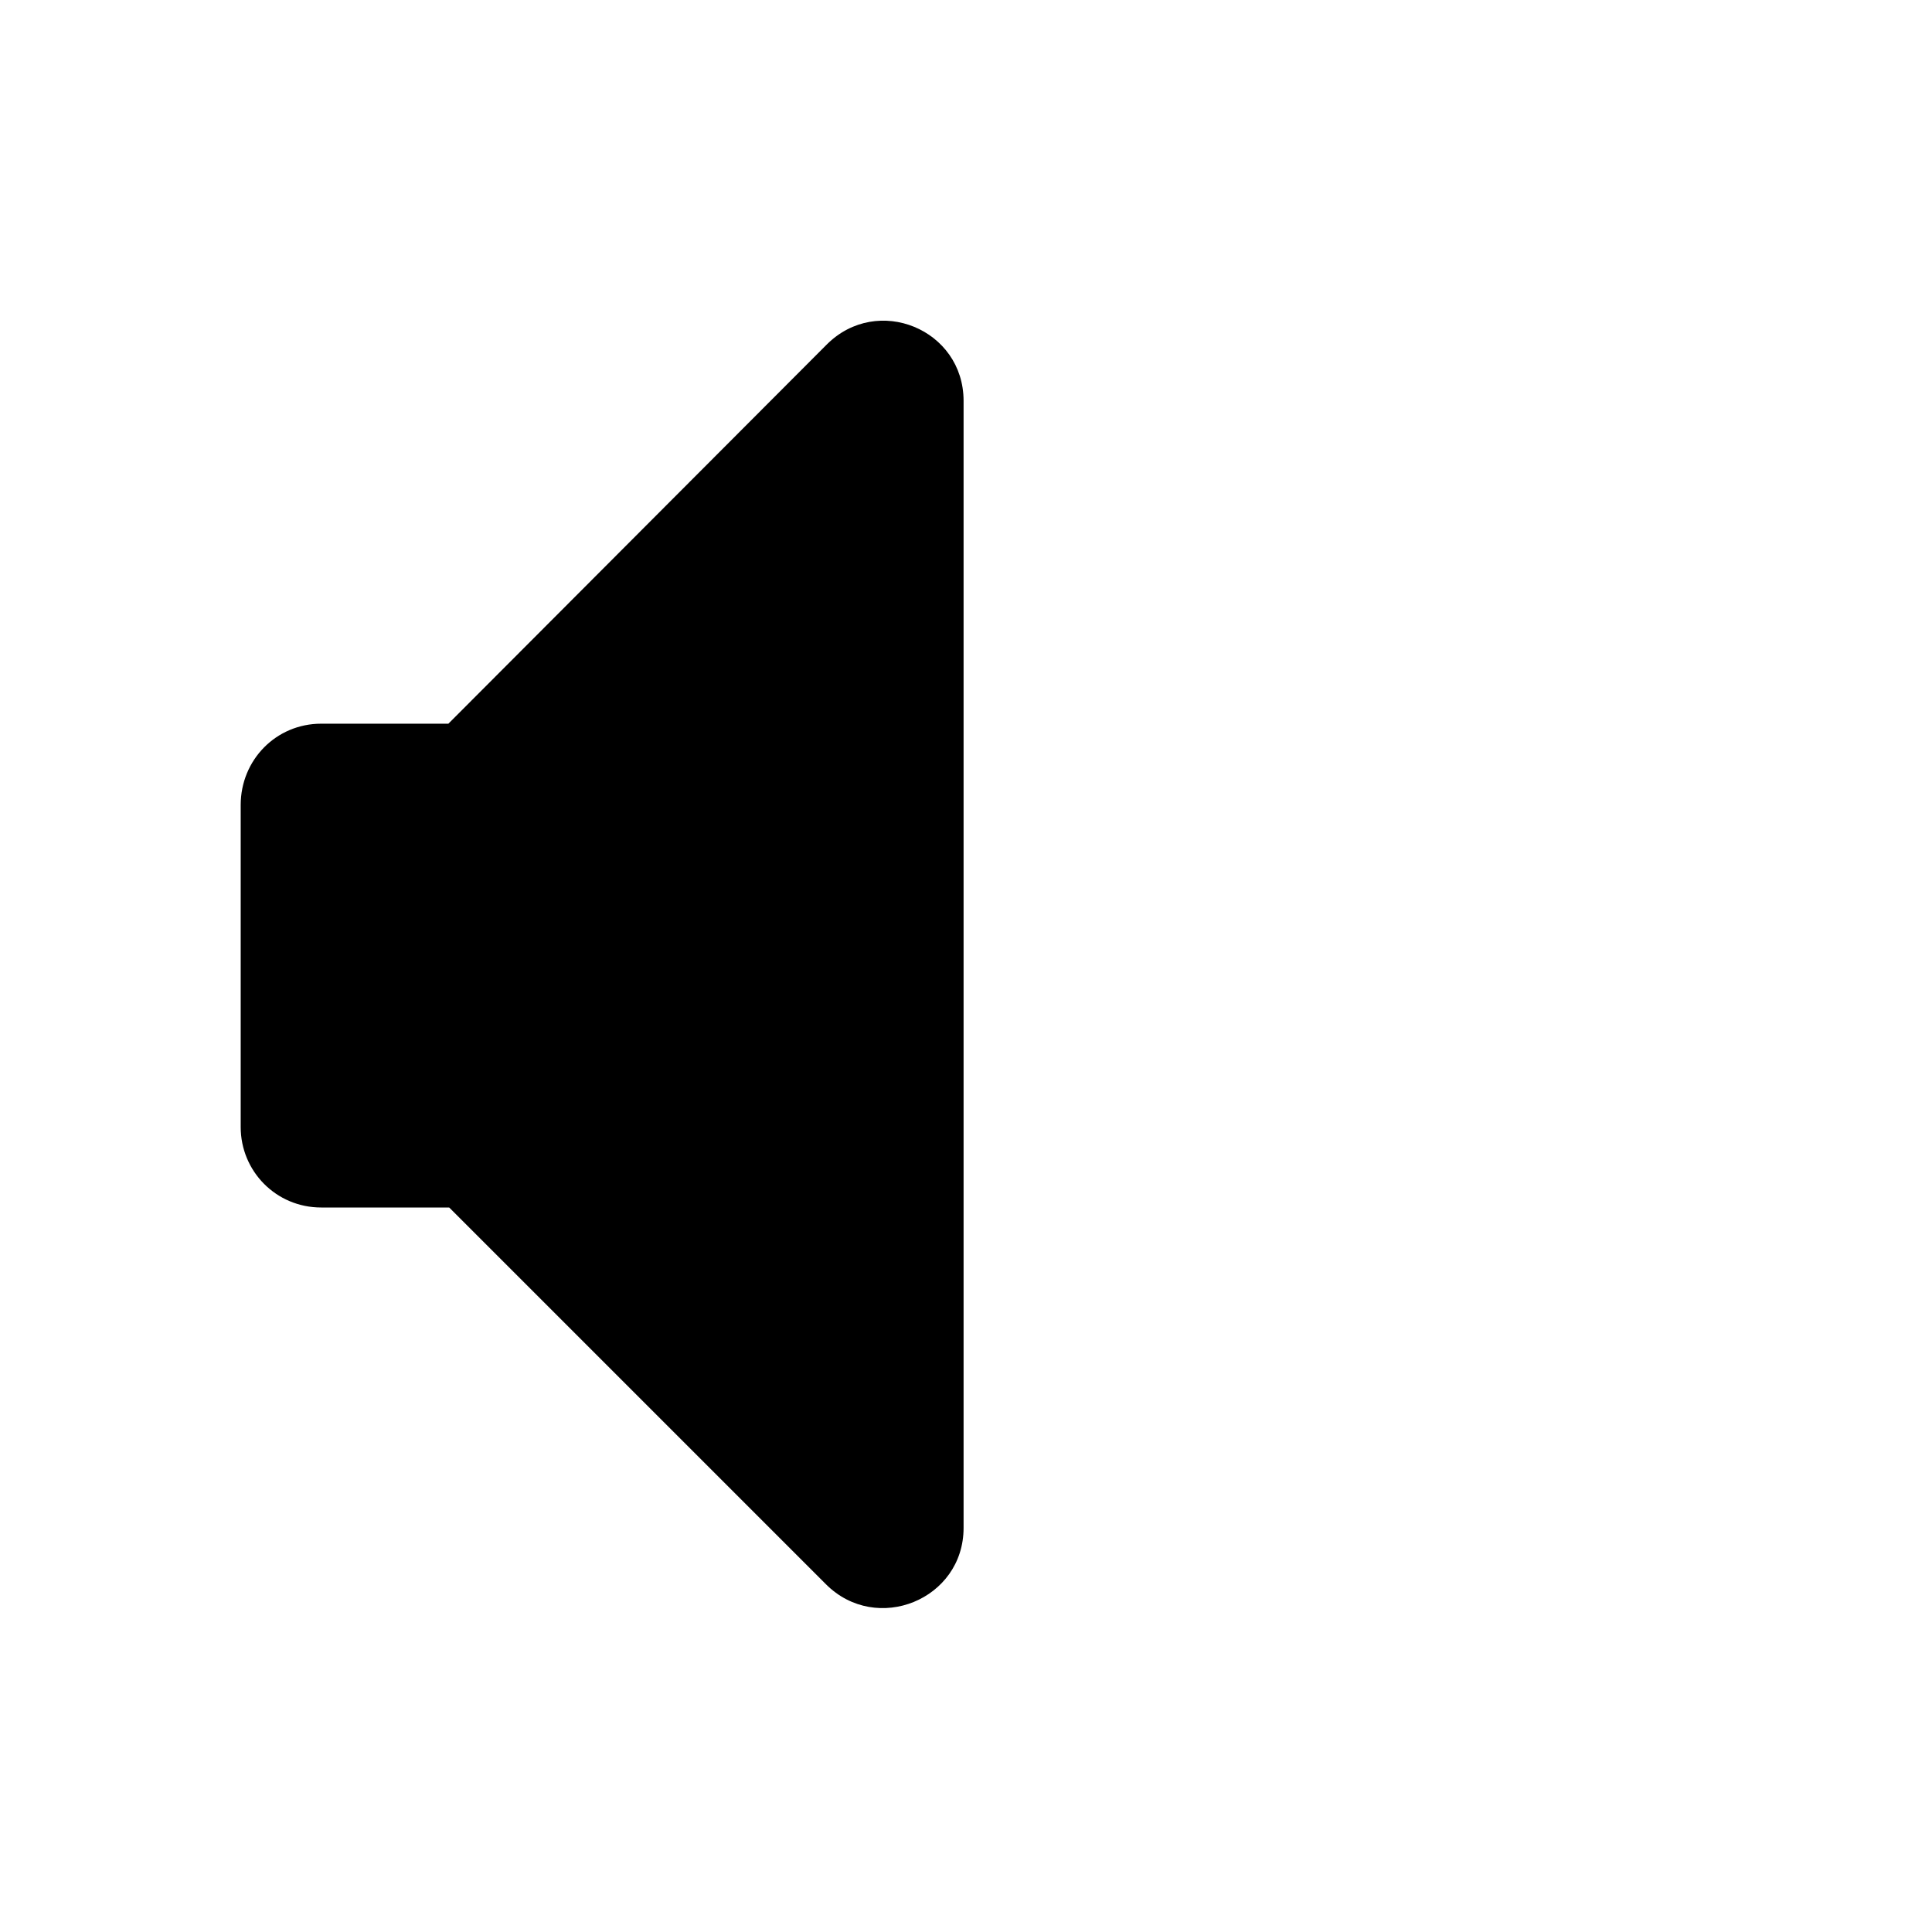 <svg viewBox="0 0 24 24" xmlns="http://www.w3.org/2000/svg" class="a"><path d="M5.58 15H3.99c-.56 0-1-.45-1-1v-4c0-.56.44-1.01 1-1.01h1.58l4.7-4.71c.63-.63 1.7-.19 1.7.7v14c0 .89-1.08 1.33-1.71.7l-4.71-4.71Z"/><path d="M17 14l2-2m0 0l2-2m-2 2l-2-2m2 2l2 2" class="c"/></svg>